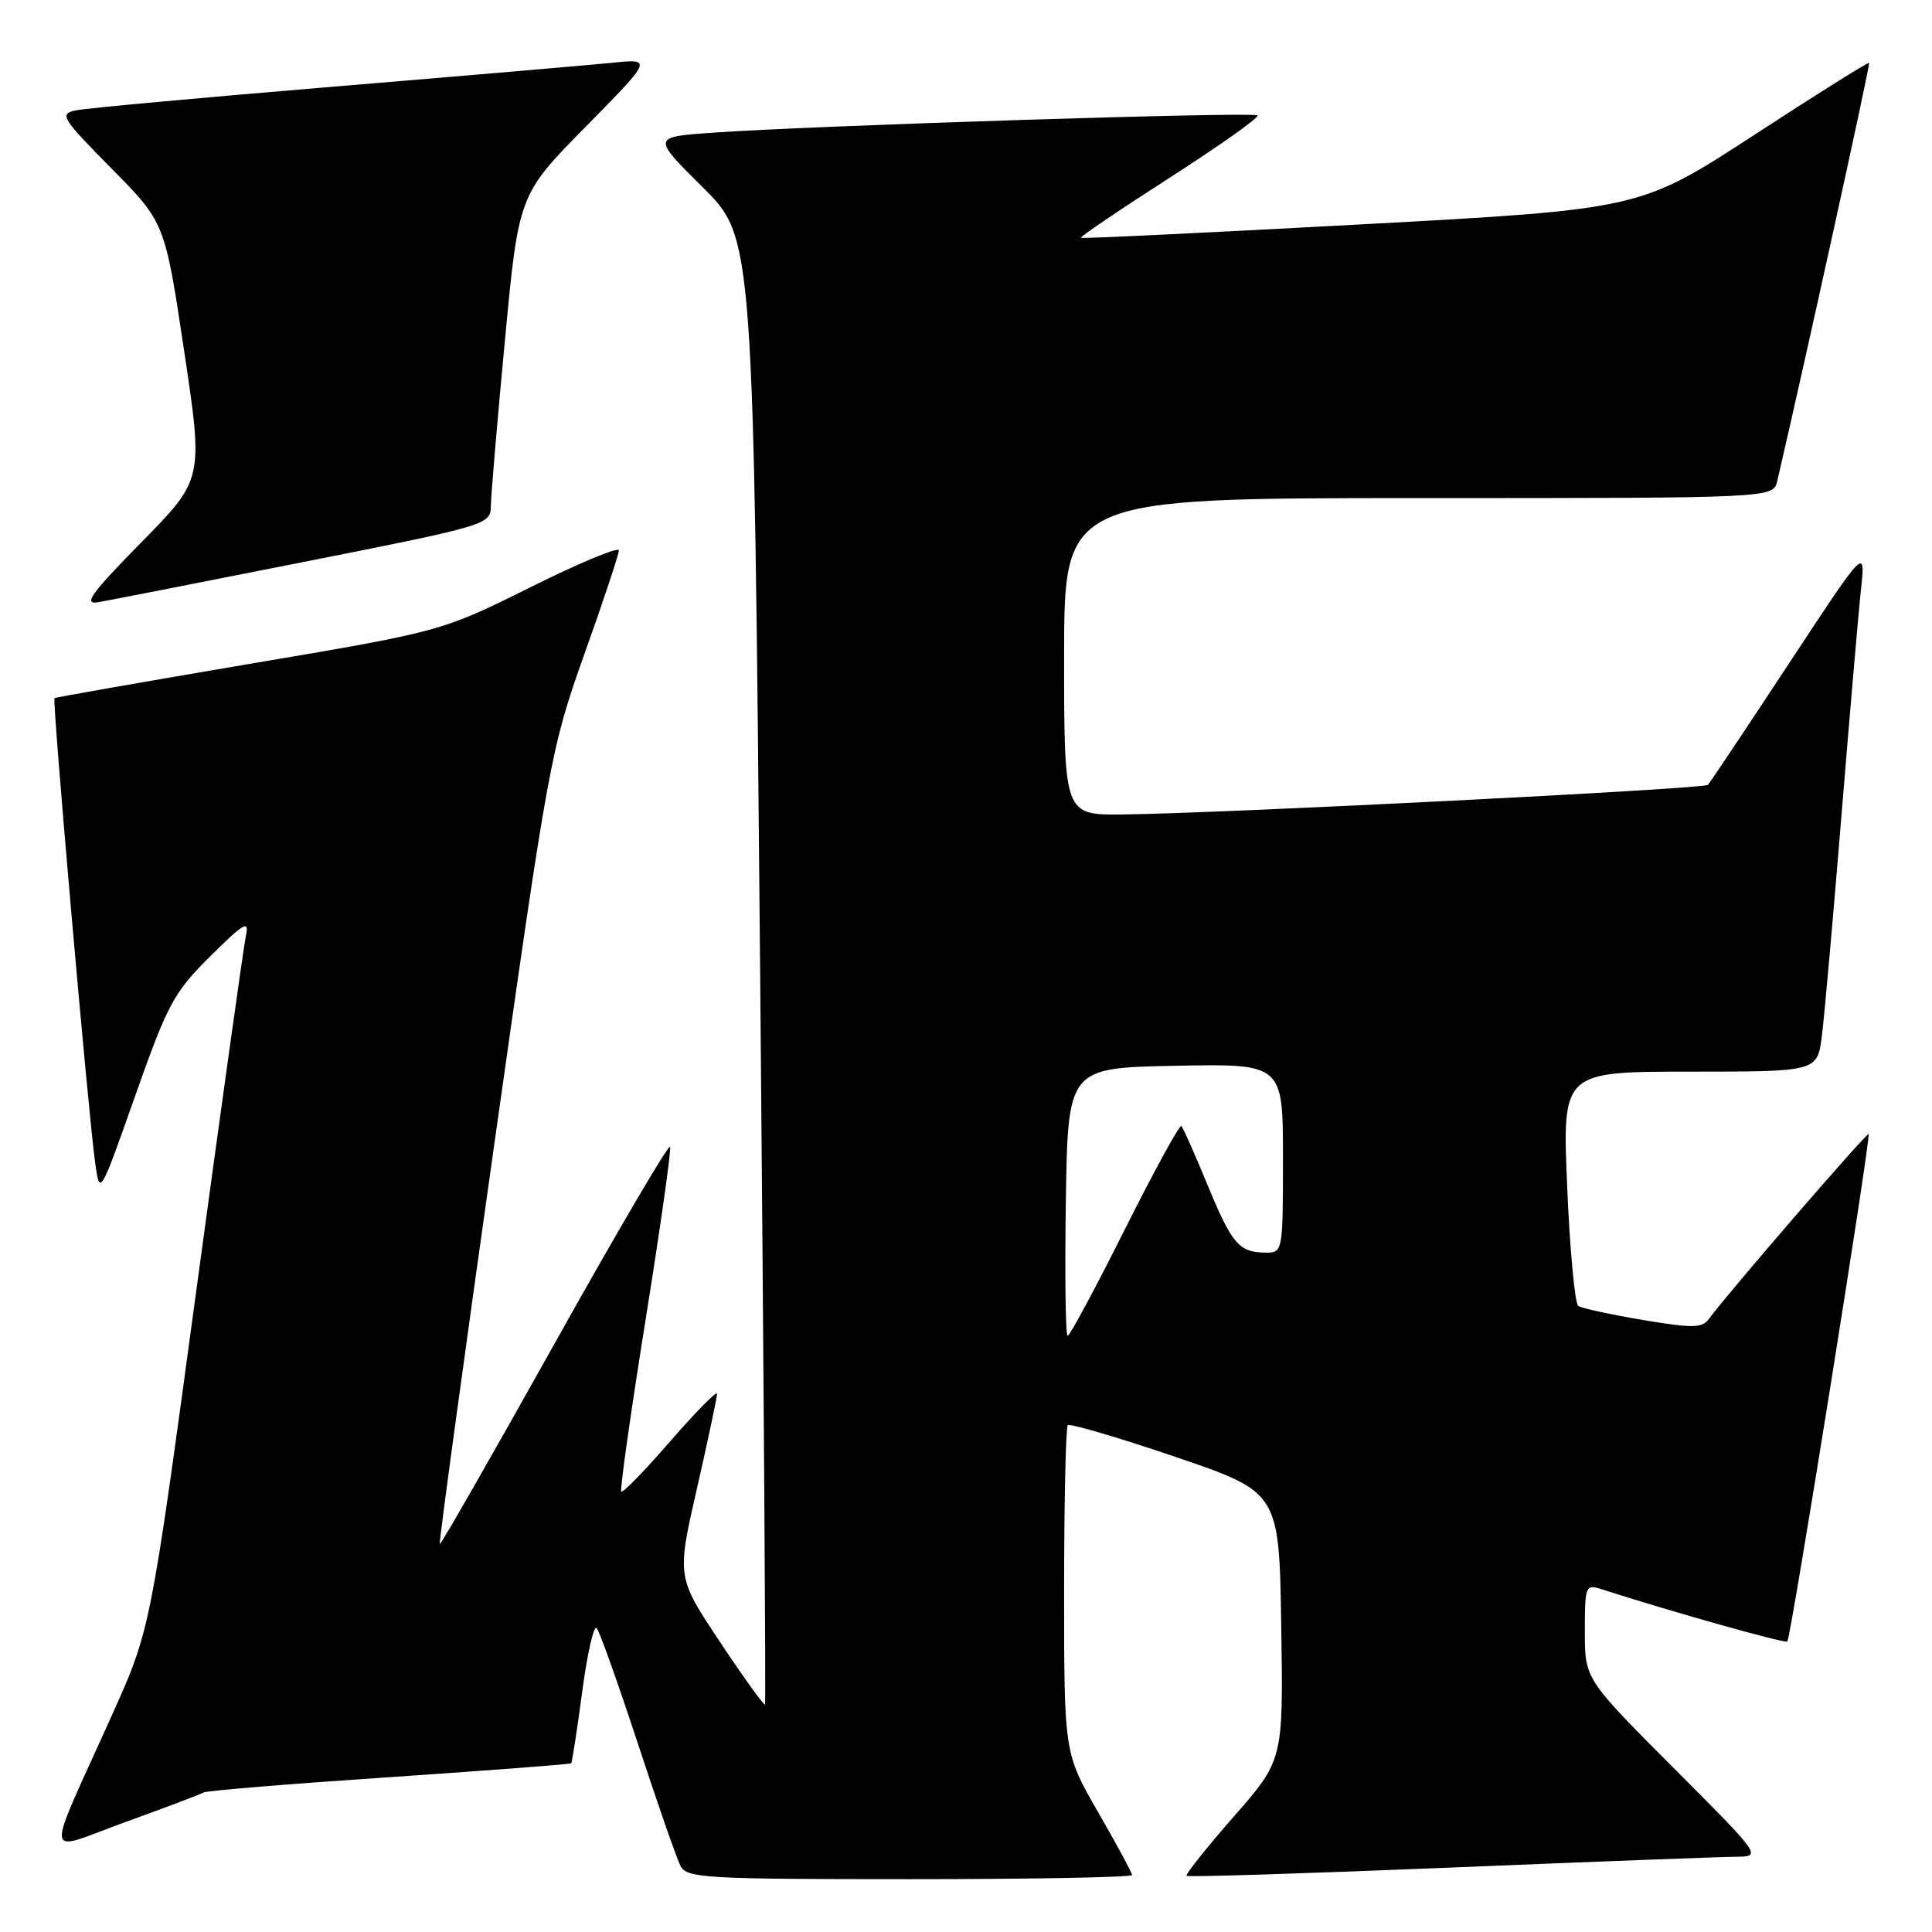<?xml version="1.0" encoding="UTF-8" standalone="no"?>
<!DOCTYPE svg PUBLIC "-//W3C//DTD SVG 1.1//EN" "http://www.w3.org/Graphics/SVG/1.1/DTD/svg11.dtd" >
<svg xmlns="http://www.w3.org/2000/svg" xmlns:xlink="http://www.w3.org/1999/xlink" version="1.1" viewBox="0 0 256 256">
 <g >
 <path fill="currentColor"
d=" M 150.00 248.45 C 150.00 248.15 147.97 244.40 145.50 240.11 C 141.00 232.30 141.00 232.30 141.00 210.82 C 141.00 199.00 141.22 189.11 141.49 188.85 C 141.75 188.58 148.17 190.47 155.74 193.04 C 169.50 197.73 169.50 197.73 169.77 215.47 C 170.05 233.21 170.05 233.21 163.47 240.72 C 159.85 244.85 157.04 248.38 157.23 248.56 C 157.41 248.74 173.07 248.25 192.03 247.47 C 210.99 246.69 228.07 246.04 229.98 246.03 C 233.47 246.00 233.47 246.00 221.73 234.23 C 210.00 222.47 210.00 222.47 210.00 216.17 C 210.00 210.08 210.08 209.89 212.25 210.59 C 221.46 213.56 236.53 217.80 236.83 217.51 C 237.30 217.03 247.94 150.61 247.60 150.27 C 247.37 150.03 228.98 171.30 226.44 174.76 C 225.54 175.99 224.28 176.01 217.68 174.90 C 213.45 174.19 209.60 173.36 209.14 173.05 C 208.68 172.75 208.01 165.64 207.66 157.25 C 207.01 142.00 207.01 142.00 223.91 142.00 C 240.81 142.00 240.81 142.00 241.41 137.25 C 241.74 134.64 242.91 121.47 244.01 108.00 C 245.11 94.53 246.27 81.03 246.60 78.00 C 247.19 72.50 247.19 72.50 236.99 88.00 C 231.38 96.53 226.57 103.72 226.31 104.00 C 225.80 104.54 161.51 107.79 148.75 107.92 C 141.00 108.00 141.00 108.00 141.00 87.00 C 141.00 66.00 141.00 66.00 187.98 66.00 C 234.96 66.00 234.96 66.00 235.49 63.75 C 238.95 48.96 247.84 8.51 247.67 8.33 C 247.54 8.21 240.66 12.52 232.38 17.92 C 217.31 27.73 217.31 27.73 180.41 29.73 C 160.11 30.83 143.38 31.64 143.23 31.51 C 143.07 31.39 148.38 27.79 155.03 23.52 C 161.67 19.26 166.89 15.55 166.63 15.29 C 166.12 14.79 108.00 16.63 94.44 17.58 C 86.39 18.15 86.39 18.15 93.12 24.82 C 99.85 31.50 99.85 31.50 100.72 128.50 C 101.20 181.85 101.49 225.66 101.37 225.85 C 101.24 226.04 98.56 222.32 95.41 217.58 C 89.67 208.96 89.67 208.96 92.35 197.23 C 93.82 190.78 95.02 185.13 95.01 184.68 C 95.01 184.23 92.23 187.05 88.84 190.94 C 85.46 194.84 82.52 197.86 82.32 197.65 C 82.12 197.45 83.56 187.27 85.52 175.02 C 87.48 162.78 88.96 152.40 88.79 151.96 C 88.63 151.52 81.75 163.24 73.50 178.00 C 65.25 192.76 58.40 204.73 58.27 204.60 C 58.14 204.47 61.37 180.77 65.45 151.93 C 72.70 100.73 72.98 99.20 77.43 86.68 C 79.95 79.64 82.00 73.45 82.00 72.93 C 82.00 72.41 76.71 74.61 70.25 77.83 C 58.50 83.67 58.50 83.67 33.00 87.98 C 18.98 90.36 7.38 92.39 7.22 92.51 C 6.90 92.75 11.67 147.31 12.60 154.00 C 13.22 158.50 13.22 158.50 17.91 145.21 C 22.20 133.04 23.04 131.49 27.86 126.71 C 32.35 122.26 33.04 121.86 32.58 124.00 C 32.29 125.38 29.32 146.63 25.98 171.23 C 19.92 215.96 19.92 215.96 14.85 227.23 C 5.81 247.34 5.56 245.43 16.67 241.41 C 21.98 239.49 26.62 237.74 26.98 237.51 C 27.35 237.28 38.41 236.37 51.55 235.49 C 64.70 234.60 75.56 233.77 75.68 233.65 C 75.81 233.53 76.46 229.27 77.14 224.20 C 77.81 219.12 78.68 215.31 79.06 215.73 C 79.44 216.15 81.89 223.03 84.51 231.00 C 87.13 238.97 89.67 246.29 90.17 247.25 C 91.00 248.86 93.48 249.00 120.54 249.00 C 136.74 249.00 150.00 248.75 150.00 248.45 Z  M 40.25 74.46 C 64.72 69.61 65.00 69.52 65.04 67.03 C 65.06 65.64 65.89 55.80 66.90 45.16 C 68.72 25.82 68.72 25.82 77.61 16.79 C 86.50 7.76 86.50 7.76 81.00 8.33 C 77.97 8.63 61.33 10.06 44.00 11.50 C 26.67 12.94 11.41 14.34 10.09 14.62 C 7.82 15.09 8.10 15.56 14.76 22.31 C 21.85 29.50 21.85 29.50 24.40 46.50 C 26.95 63.50 26.95 63.50 18.72 71.87 C 12.07 78.63 10.98 80.15 13.00 79.80 C 14.38 79.56 26.64 77.16 40.25 74.46 Z  M 141.23 159.25 C 141.50 141.50 141.50 141.50 155.75 141.22 C 170.00 140.95 170.00 140.95 170.00 153.47 C 170.00 165.80 169.96 166.00 167.75 165.98 C 164.18 165.96 163.25 164.88 160.01 157.02 C 158.33 152.95 156.77 149.44 156.54 149.21 C 156.31 148.98 152.94 155.13 149.05 162.89 C 145.17 170.65 141.75 177.00 141.47 177.00 C 141.19 177.00 141.08 169.01 141.23 159.25 Z "/>
</g>
</svg>